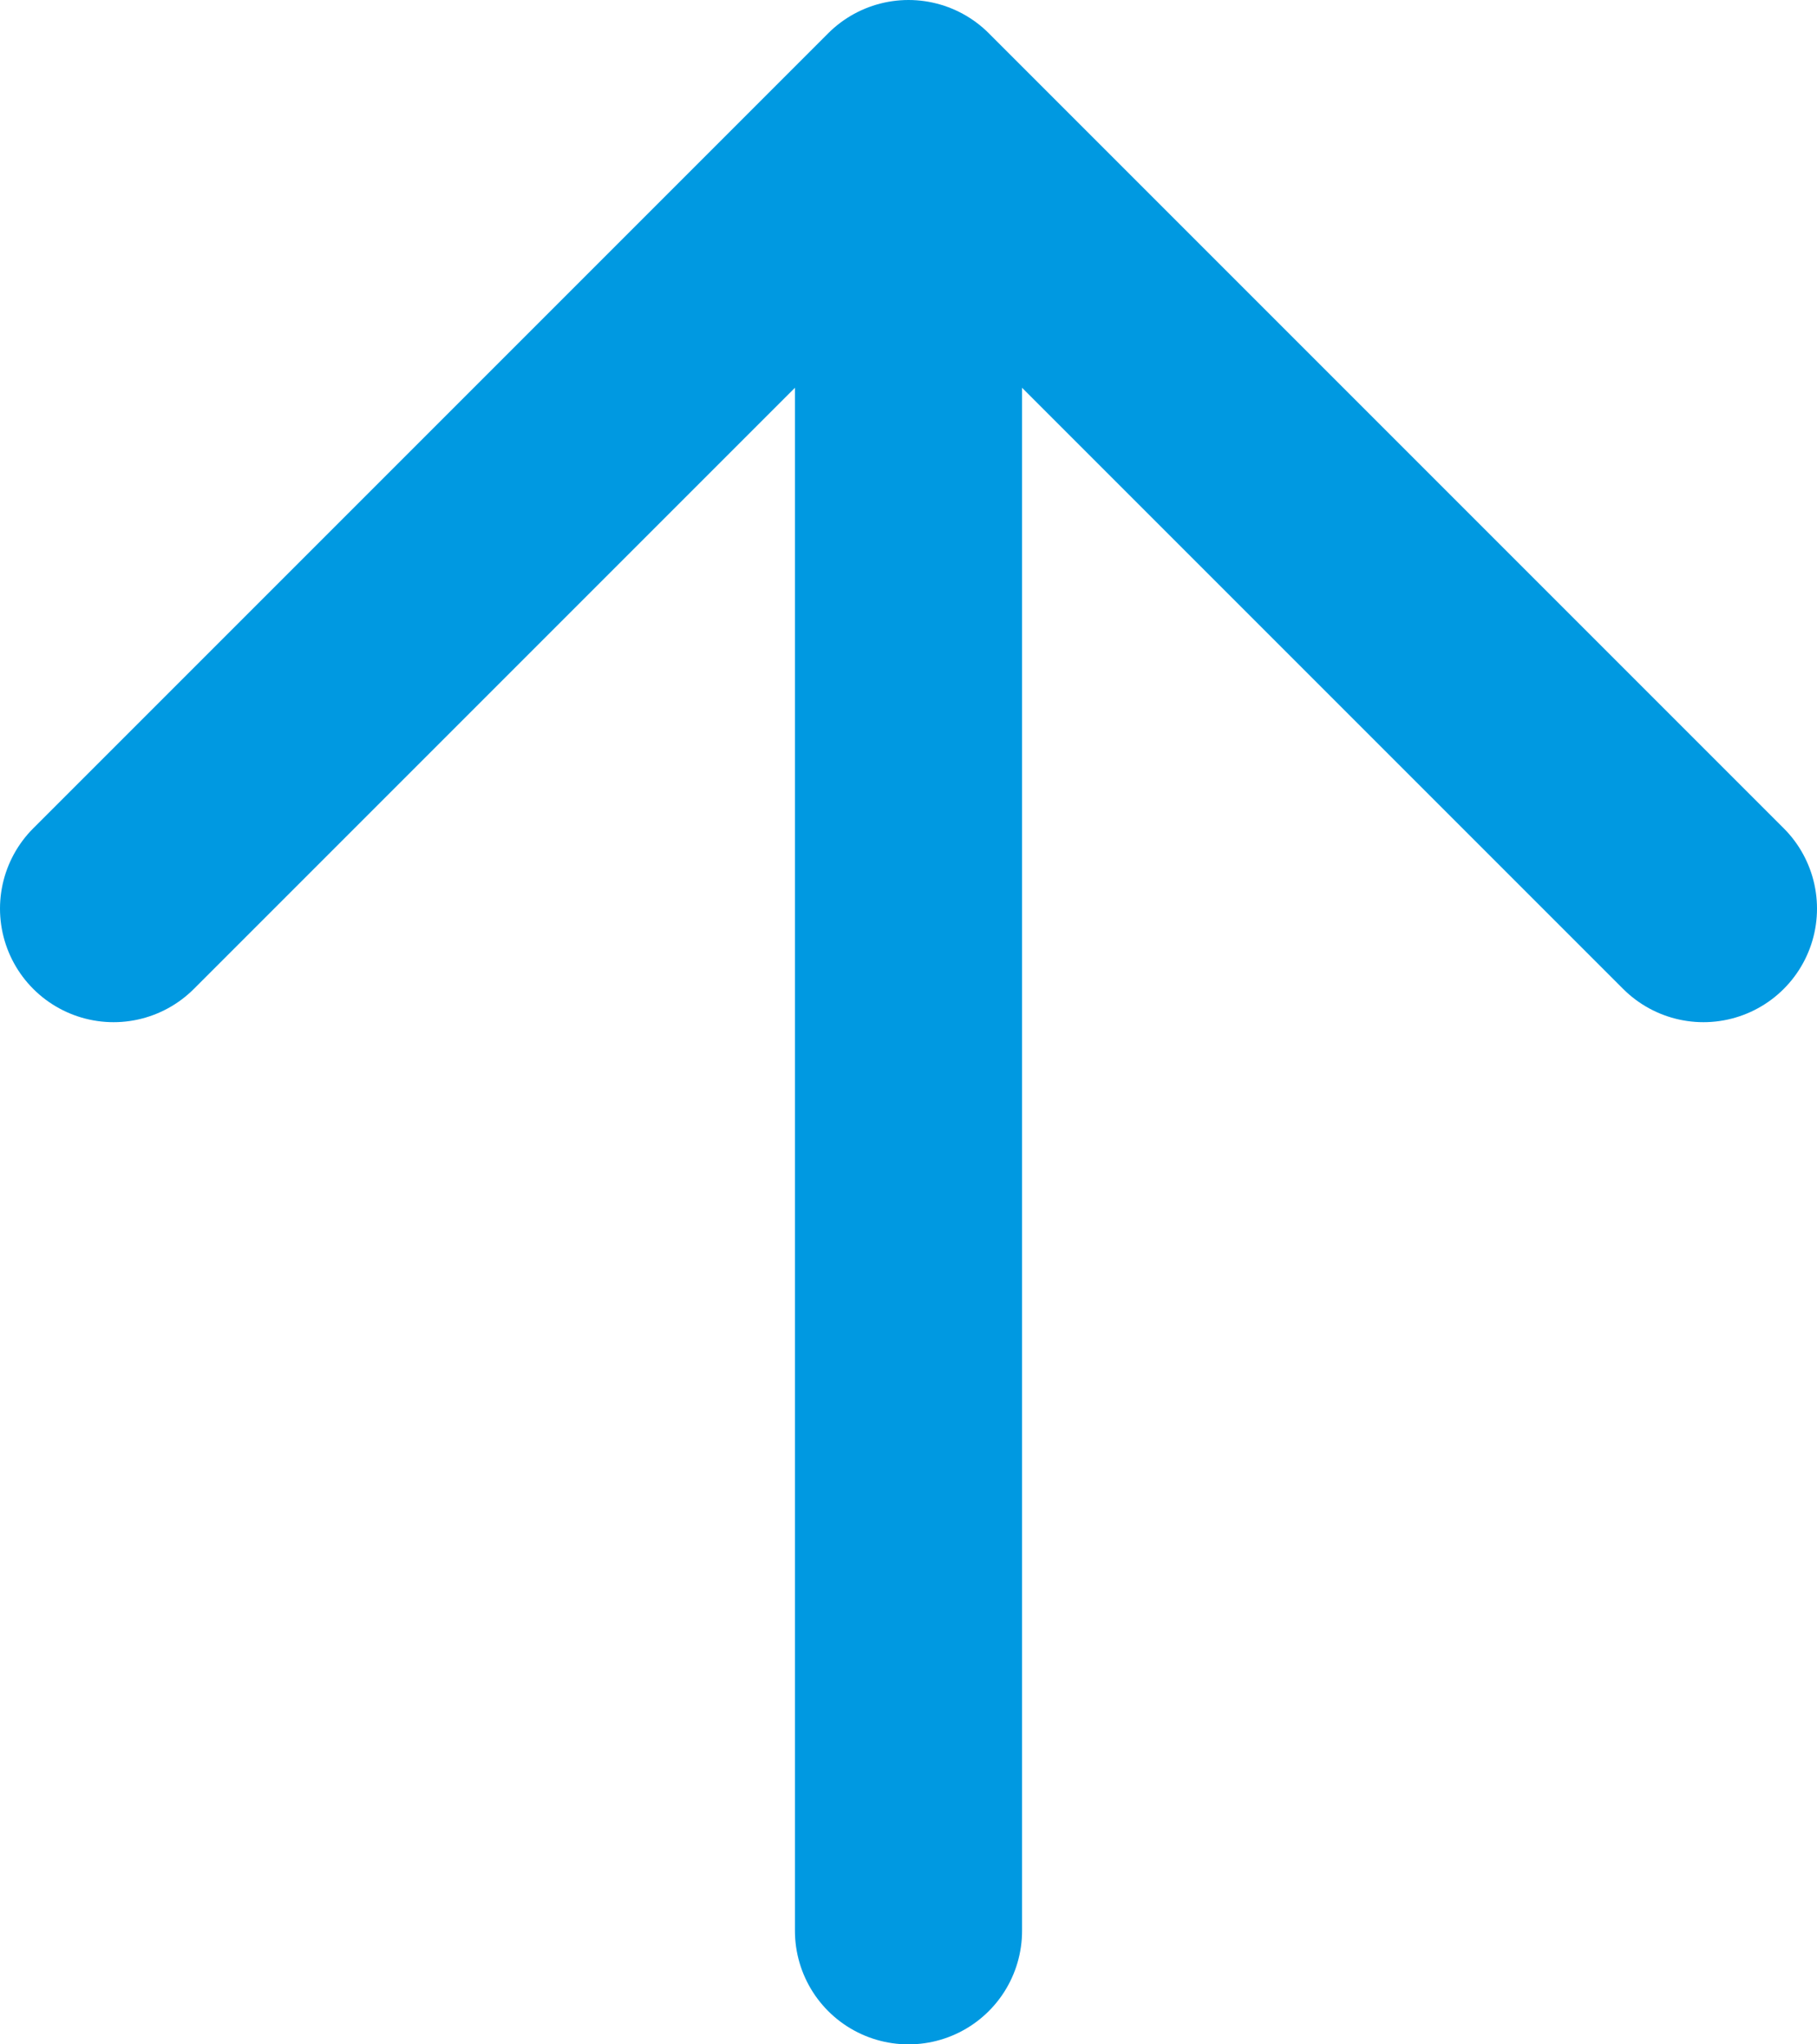 <svg width="16" height="18" viewBox="0 0 16 18" fill="none" xmlns="http://www.w3.org/2000/svg">
<path d="M8 17V1M1 8L8 1L15 8" stroke="#0099E1" stroke-width="2" stroke-linecap="round" stroke-linejoin="round"/>
</svg>
